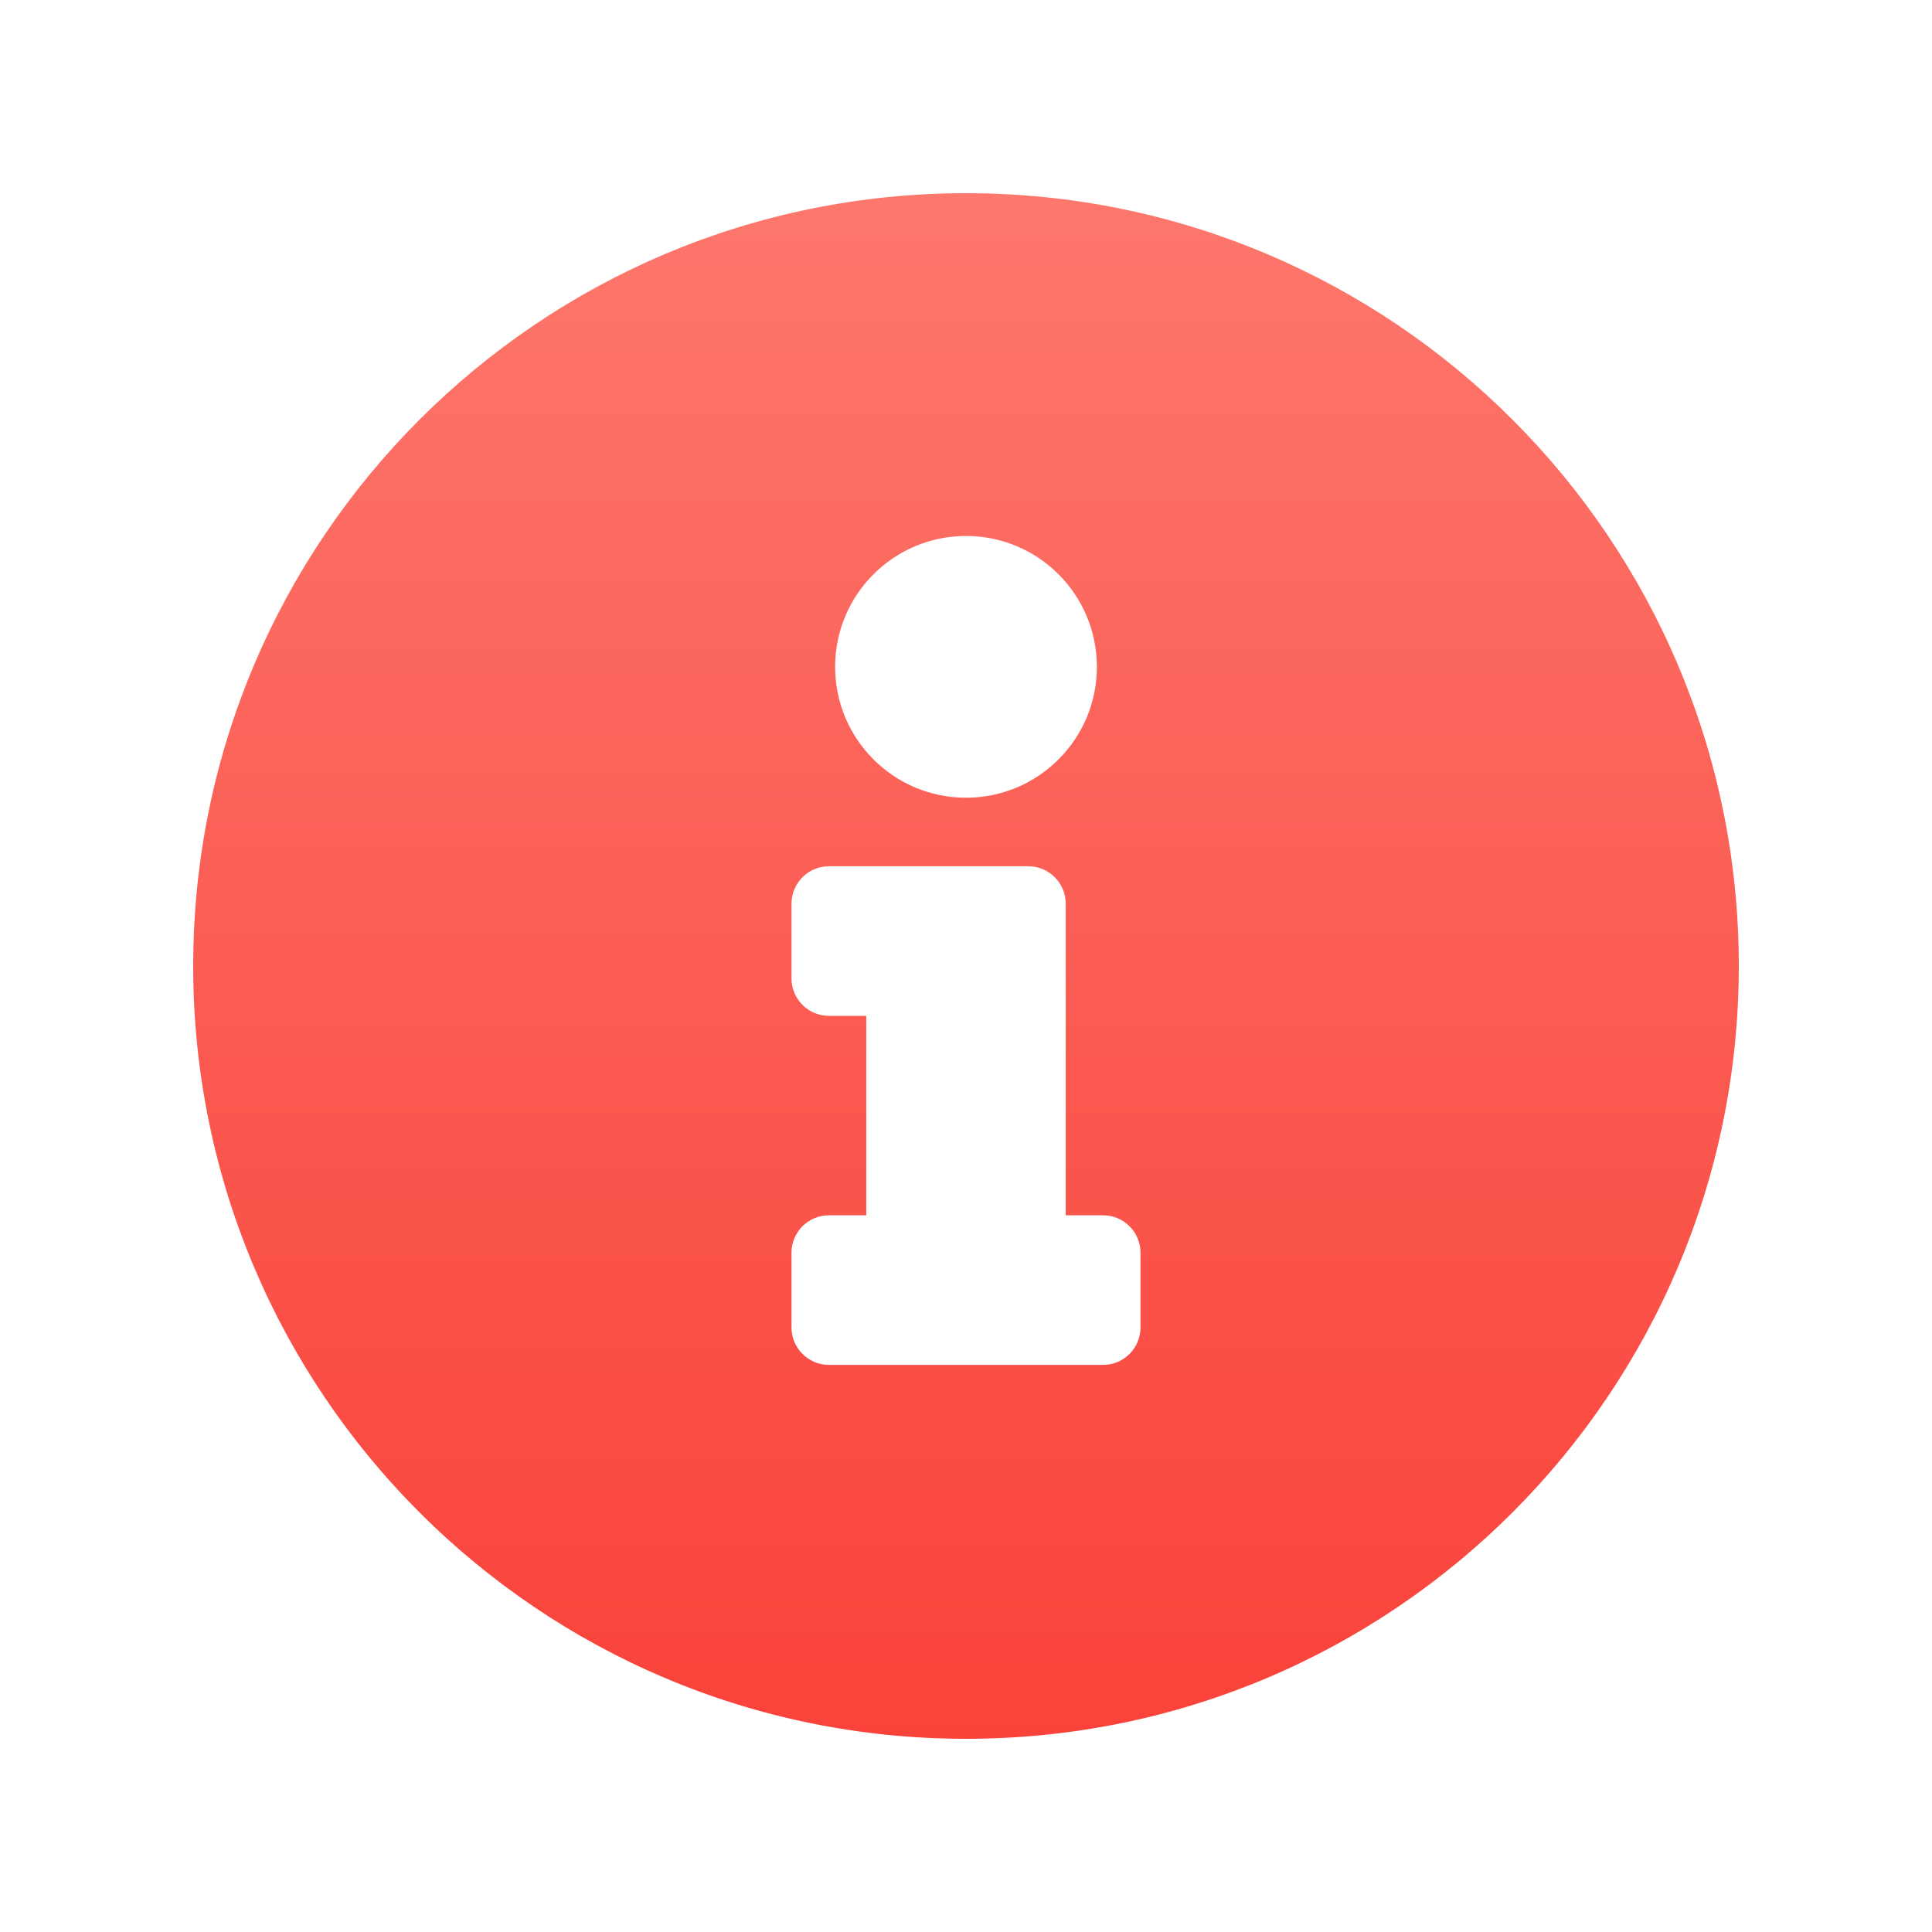 <svg width="50" height="50" viewBox="0 0 50 50" fill="none" xmlns="http://www.w3.org/2000/svg">
<path fill-rule="evenodd" clip-rule="evenodd" d="M25 5C13.955 5 5 13.958 5 25C5 36.048 13.955 45 25 45C36.045 45 45 36.048 45 25C45 13.958 36.045 5 25 5ZM25 13.871C26.871 13.871 28.387 15.387 28.387 17.258C28.387 19.129 26.871 20.645 25 20.645C23.129 20.645 21.613 19.129 21.613 17.258C21.613 15.387 23.129 13.871 25 13.871ZM29.516 34.355C29.516 34.889 29.083 35.323 28.548 35.323H21.452C20.917 35.323 20.484 34.889 20.484 34.355V32.419C20.484 31.885 20.917 31.452 21.452 31.452H22.419V26.29H21.452C20.917 26.29 20.484 25.857 20.484 25.323V23.387C20.484 22.853 20.917 22.419 21.452 22.419H26.613C27.147 22.419 27.581 22.853 27.581 23.387V31.452H28.548C29.083 31.452 29.516 31.885 29.516 32.419V34.355Z" fill="url(#paint0_linear)"/>
<defs>
<linearGradient id="paint0_linear" x1="5" y1="5" x2="5" y2="45" gradientUnits="userSpaceOnUse">
<stop stop-color="#FD776C"/>
<stop offset="1" stop-color="#F9423A"/>
</linearGradient>
</defs>
</svg>
